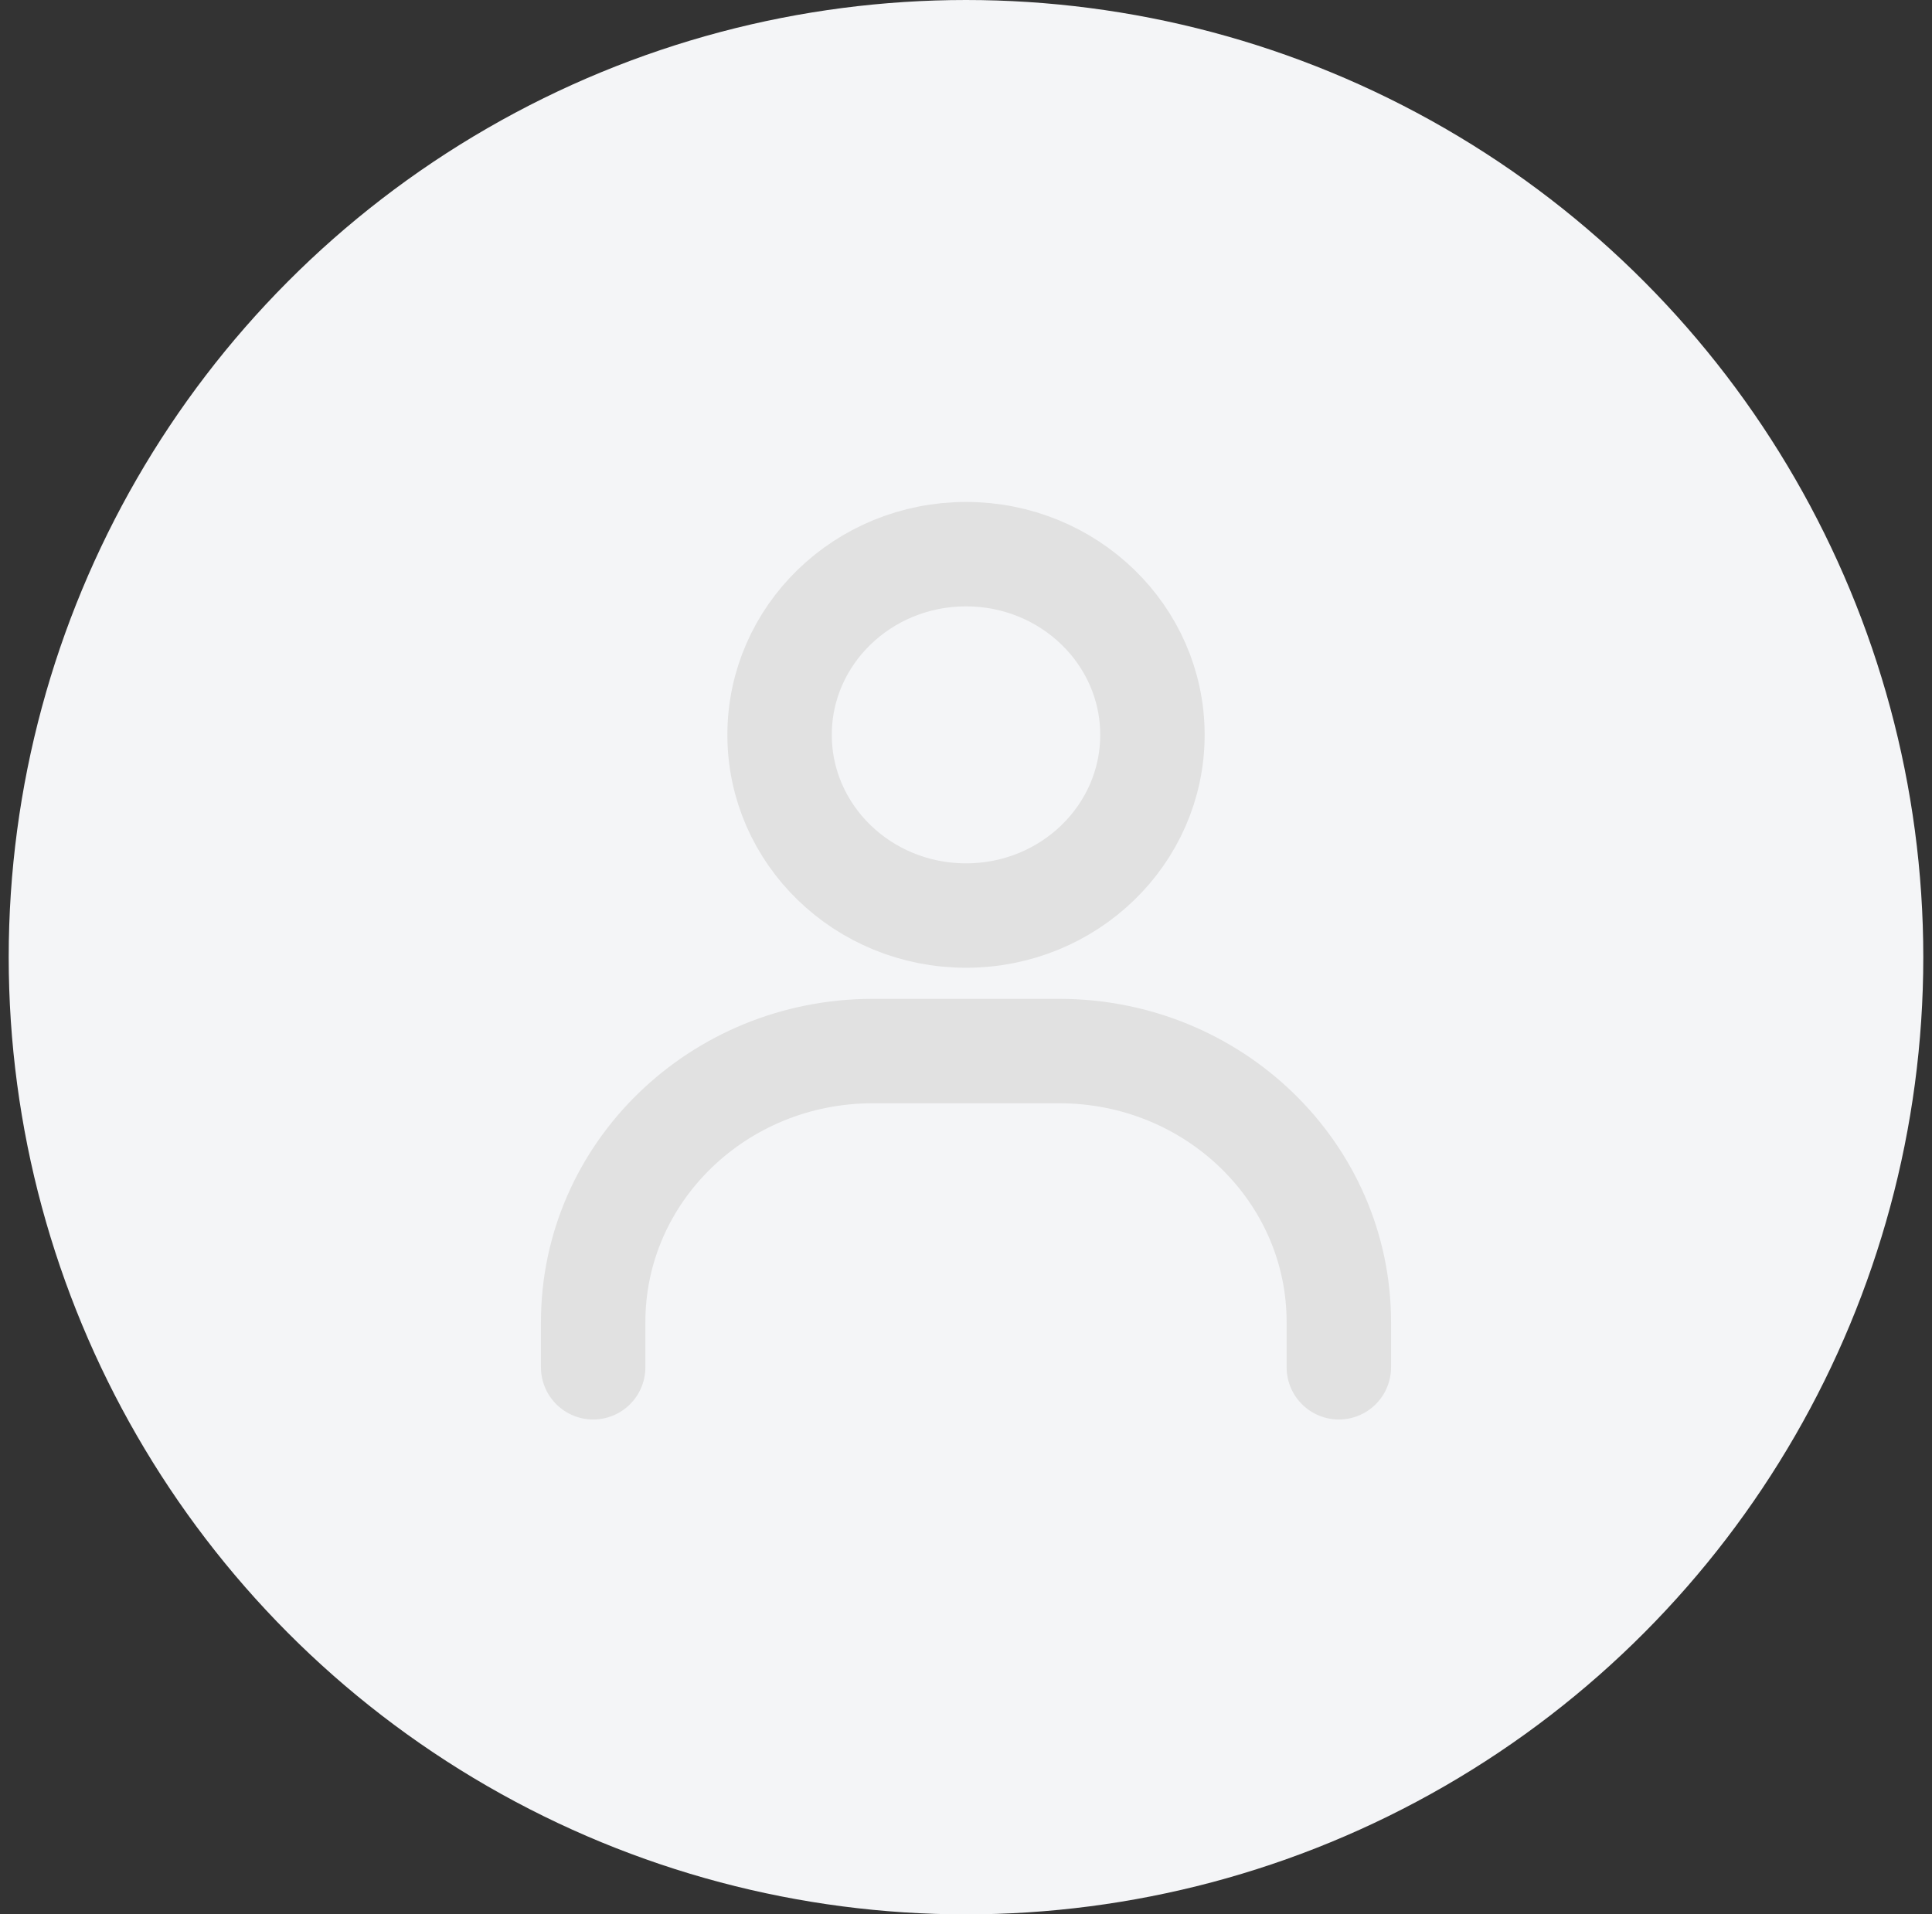 <svg width="111" height="110" viewBox="0 0 111 110" fill="none" xmlns="http://www.w3.org/2000/svg">
<rect x="0" y="0" width="111" height="110" fill="#333333" stroke="none"/>
<g id="Group 2219">
<circle id="Ellipse 2" cx="55.5" cy="55" r="55" fill="#F4F5F7"/>
<g id="Group">
<path id="Vector" d="M34.079 78.564V75.968C34.079 67.367 41.272 60.394 50.144 60.394H60.855C69.728 60.394 76.921 67.367 76.921 75.968V78.564" stroke="#E1E1E1" stroke-width="6" stroke-linecap="round"/>
<path id="Vector_2" d="M55.501 52.608C49.585 52.608 44.79 47.959 44.79 42.225C44.79 36.491 49.585 31.842 55.501 31.842C61.416 31.842 66.211 36.491 66.211 42.225C66.211 47.959 61.416 52.608 55.501 52.608Z" stroke="#E1E1E1" stroke-width="6" stroke-linecap="round"/>
</g>
</g>
</svg>
